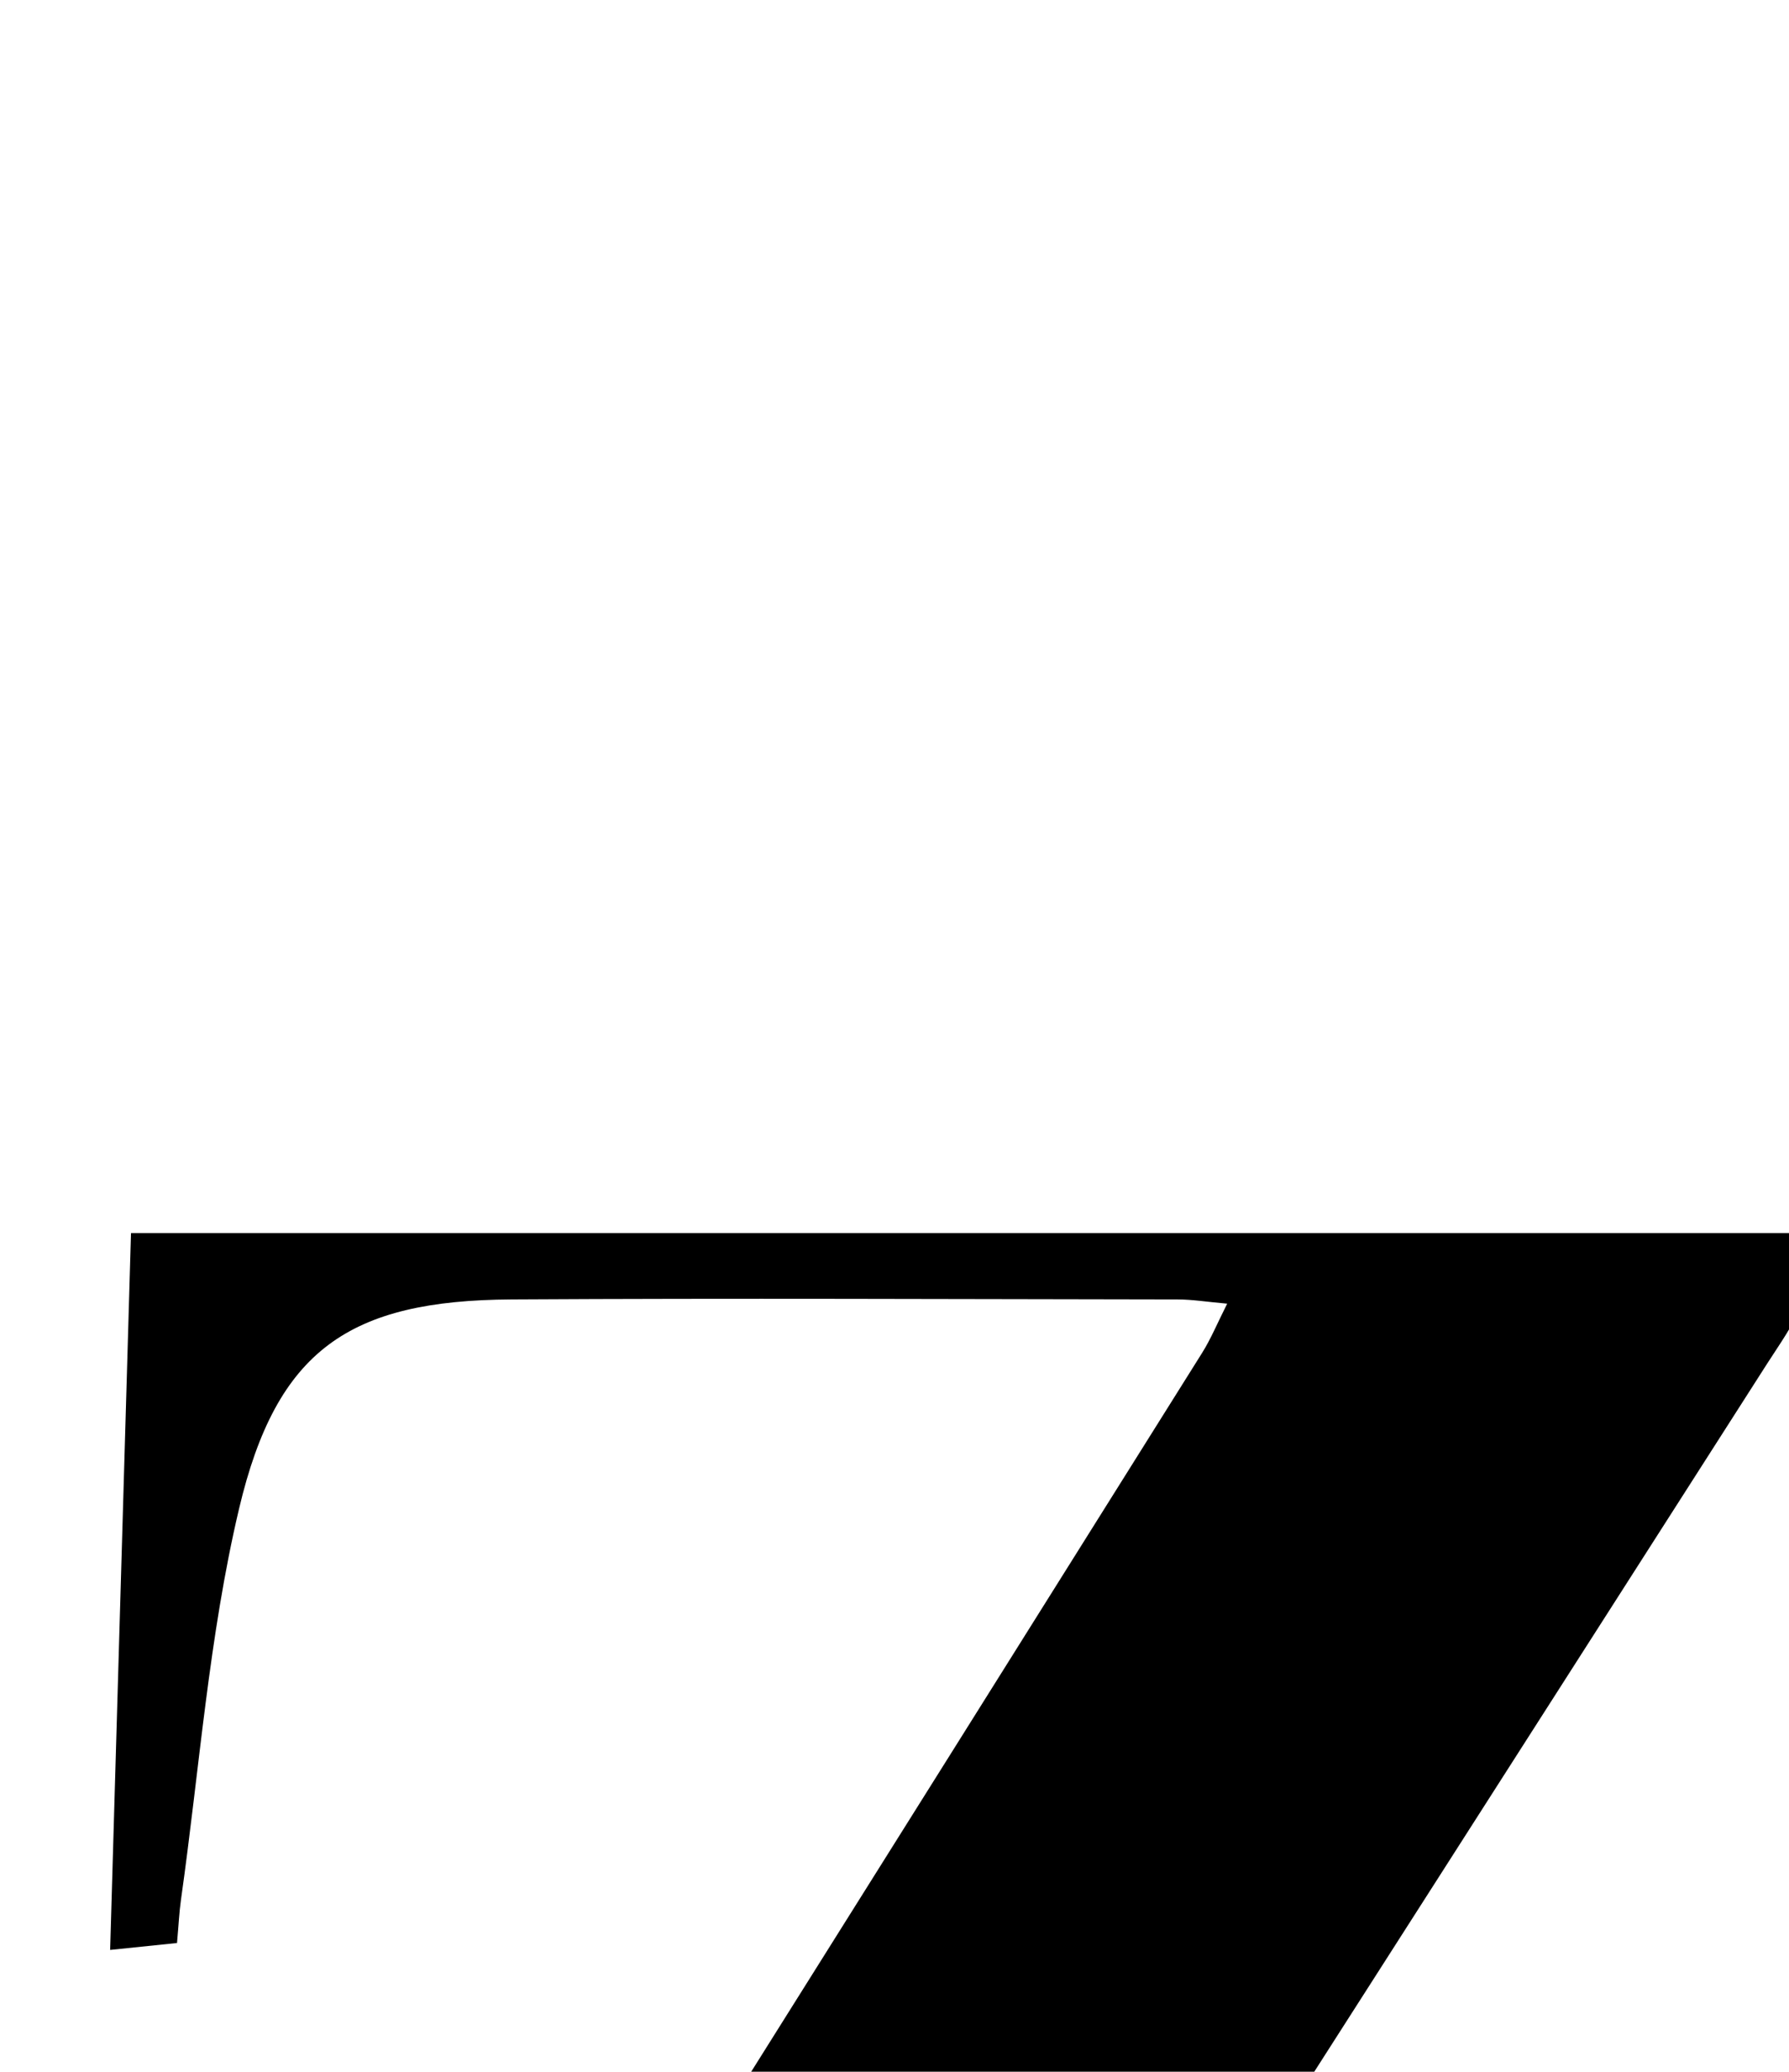 <?xml version="1.0" encoding="iso-8859-1"?>
<!-- Generator: Adobe Illustrator 25.2.1, SVG Export Plug-In . SVG Version: 6.00 Build 0)  -->
<svg version="1.1" xmlns="http://www.w3.org/2000/svg" xmlns:xlink="http://www.w3.org/1999/xlink" x="0px" y="0px"
	 viewBox="0 0 119.483 138.294" style="enable-background:new 0 0 119.483 138.294;" xml:space="preserve">
<g>
	<path d="M1.718,220.609c-1.354-3.472,0.471-5.928,2.062-8.459c14.443-22.983,28.879-45.971,43.316-68.958
		c11.071-17.628,22.143-35.255,33.197-52.893c0.588-0.938,1.013-1.978,1.668-3.274c-1.374-0.122-2.337-0.281-3.3-0.282
		c-14.832-0.02-29.664-0.088-44.495-0.001c-10.831,0.063-15.686,3.35-18.197,13.96c-2.02,8.534-2.648,17.399-3.883,26.118
		c-0.116,0.818-0.153,1.647-0.263,2.883c-1.383,0.143-2.771,0.286-4.467,0.461c0.468-16.082,0.926-31.807,1.393-47.848
		c37.147,0,74.208,0,111.313,0c1.768,3.525-0.347,6.07-2.028,8.697c-15.434,24.126-30.874,48.248-46.315,72.369
		c-10.416,16.27-20.841,32.535-31.244,48.812c-0.691,1.081-1.238,2.253-2.094,3.828c1.959,0.117,3.406,0.278,4.854,0.28
		c16.331,0.015,32.664-0.13,48.994,0.055c9.977,0.113,14.603-2.951,17.045-13.115c1.932-8.042,2.536-16.405,3.696-24.63
		c0.23-1.627,0.304-3.277,0.488-5.341c1.532-0.092,2.889-0.174,4.473-0.27c-0.447,16.026-0.881,31.619-1.327,47.609
		C78.504,220.609,40.278,220.609,1.718,220.609z"/>
</g>
</svg>
